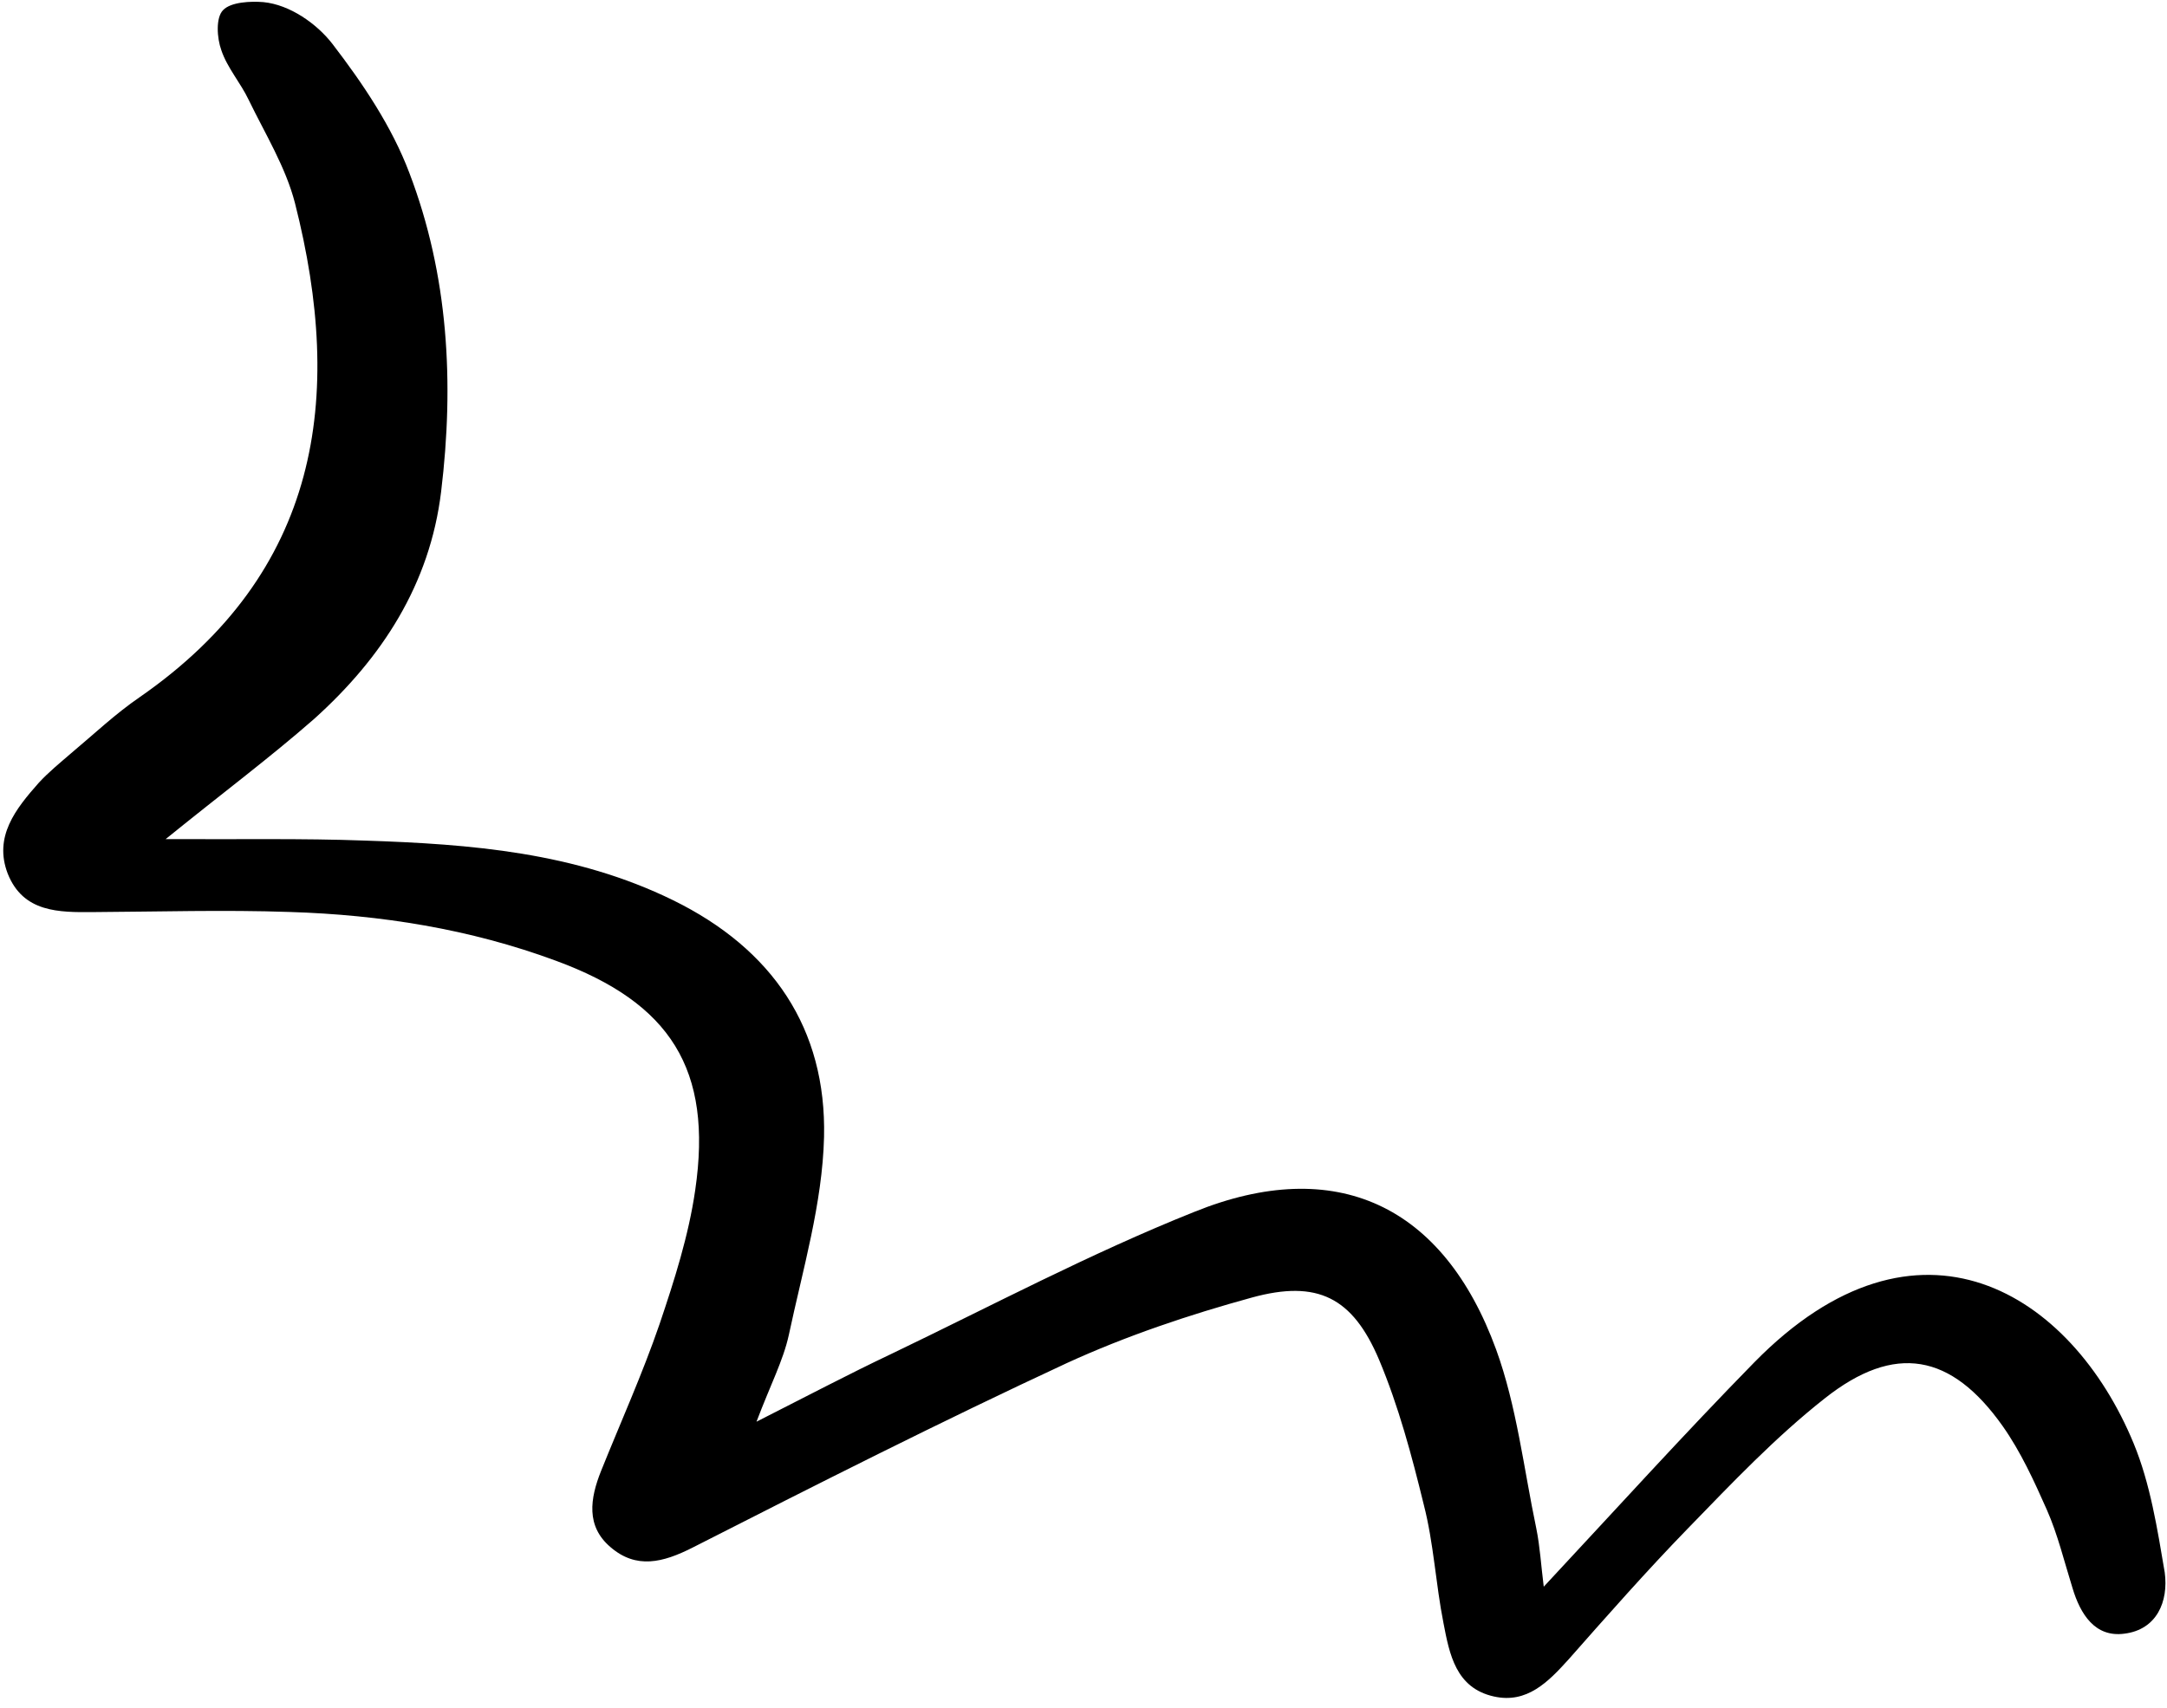 <svg width="170" height="134" viewBox="0 0 170 134" fill="none" xmlns="http://www.w3.org/2000/svg">
<path d="M12.996 65.845C18.8 65.876 23.715 65.779 28.614 65.961C36.923 66.235 45.117 66.876 52.806 70.642C60.603 74.47 64.839 80.717 64.646 89.218C64.519 94.437 62.977 99.609 61.884 104.751C61.446 106.76 60.435 108.678 59.347 111.562C63.429 109.492 66.61 107.816 69.857 106.275C77.776 102.476 85.547 98.35 93.675 95.104C104.791 90.6 113.234 94.561 117.37 105.897C118.988 110.344 119.535 115.23 120.522 119.938C120.81 121.355 120.891 122.798 121.106 124.509C126.792 118.41 132.111 112.532 137.619 106.908C150.484 93.791 162.513 101.457 167.385 113.268C168.689 116.426 169.242 119.969 169.821 123.382C170.131 125.678 169.196 127.881 166.657 128.195C164.361 128.506 163.201 126.681 162.58 124.59C161.938 122.536 161.431 120.415 160.576 118.478C159.573 116.215 158.534 113.931 157.107 111.904C153.08 106.212 148.65 105.386 143.162 109.723C139.283 112.776 135.835 116.414 132.393 119.96C129.189 123.258 126.125 126.733 123.06 130.208C121.46 131.979 119.788 133.708 117.191 133.123C114.207 132.458 113.712 129.815 113.243 127.379C112.626 124.28 112.48 121.117 111.692 118.064C110.748 114.199 109.711 110.329 108.192 106.709C106.116 101.806 103.362 100.409 98.219 101.817C93.303 103.165 88.35 104.828 83.704 106.957C73.777 111.569 64.054 116.493 54.311 121.452C52.001 122.62 49.915 123.148 47.892 121.403C45.956 119.756 46.291 117.592 47.148 115.44C48.685 111.613 50.407 107.796 51.743 103.9C52.9 100.478 54.027 96.943 54.539 93.39C55.93 83.897 52.584 78.693 43.616 75.392C36.878 72.897 29.869 71.786 22.733 71.563C17.592 71.385 12.448 71.543 7.332 71.572C4.624 71.596 1.822 71.614 0.606 68.554C-0.508 65.65 1.228 63.477 3.031 61.438C3.81 60.589 4.712 59.859 5.579 59.108C7.348 57.628 9.05 56.013 10.957 54.708C25.079 44.916 27.037 31.275 23.141 15.939C22.415 13.114 20.798 10.497 19.503 7.825C18.873 6.499 17.824 5.316 17.365 3.944C17.012 2.971 16.921 1.379 17.498 0.797C18.116 0.144 19.687 0.089 20.653 0.165C22.75 0.366 24.863 1.874 26.075 3.44C28.465 6.552 30.744 9.937 32.113 13.566C35.178 21.59 35.642 30.037 34.606 38.581C33.721 45.864 29.959 51.63 24.651 56.408C21.143 59.483 17.431 62.247 12.996 65.845Z" fill="black"/>
</svg>
